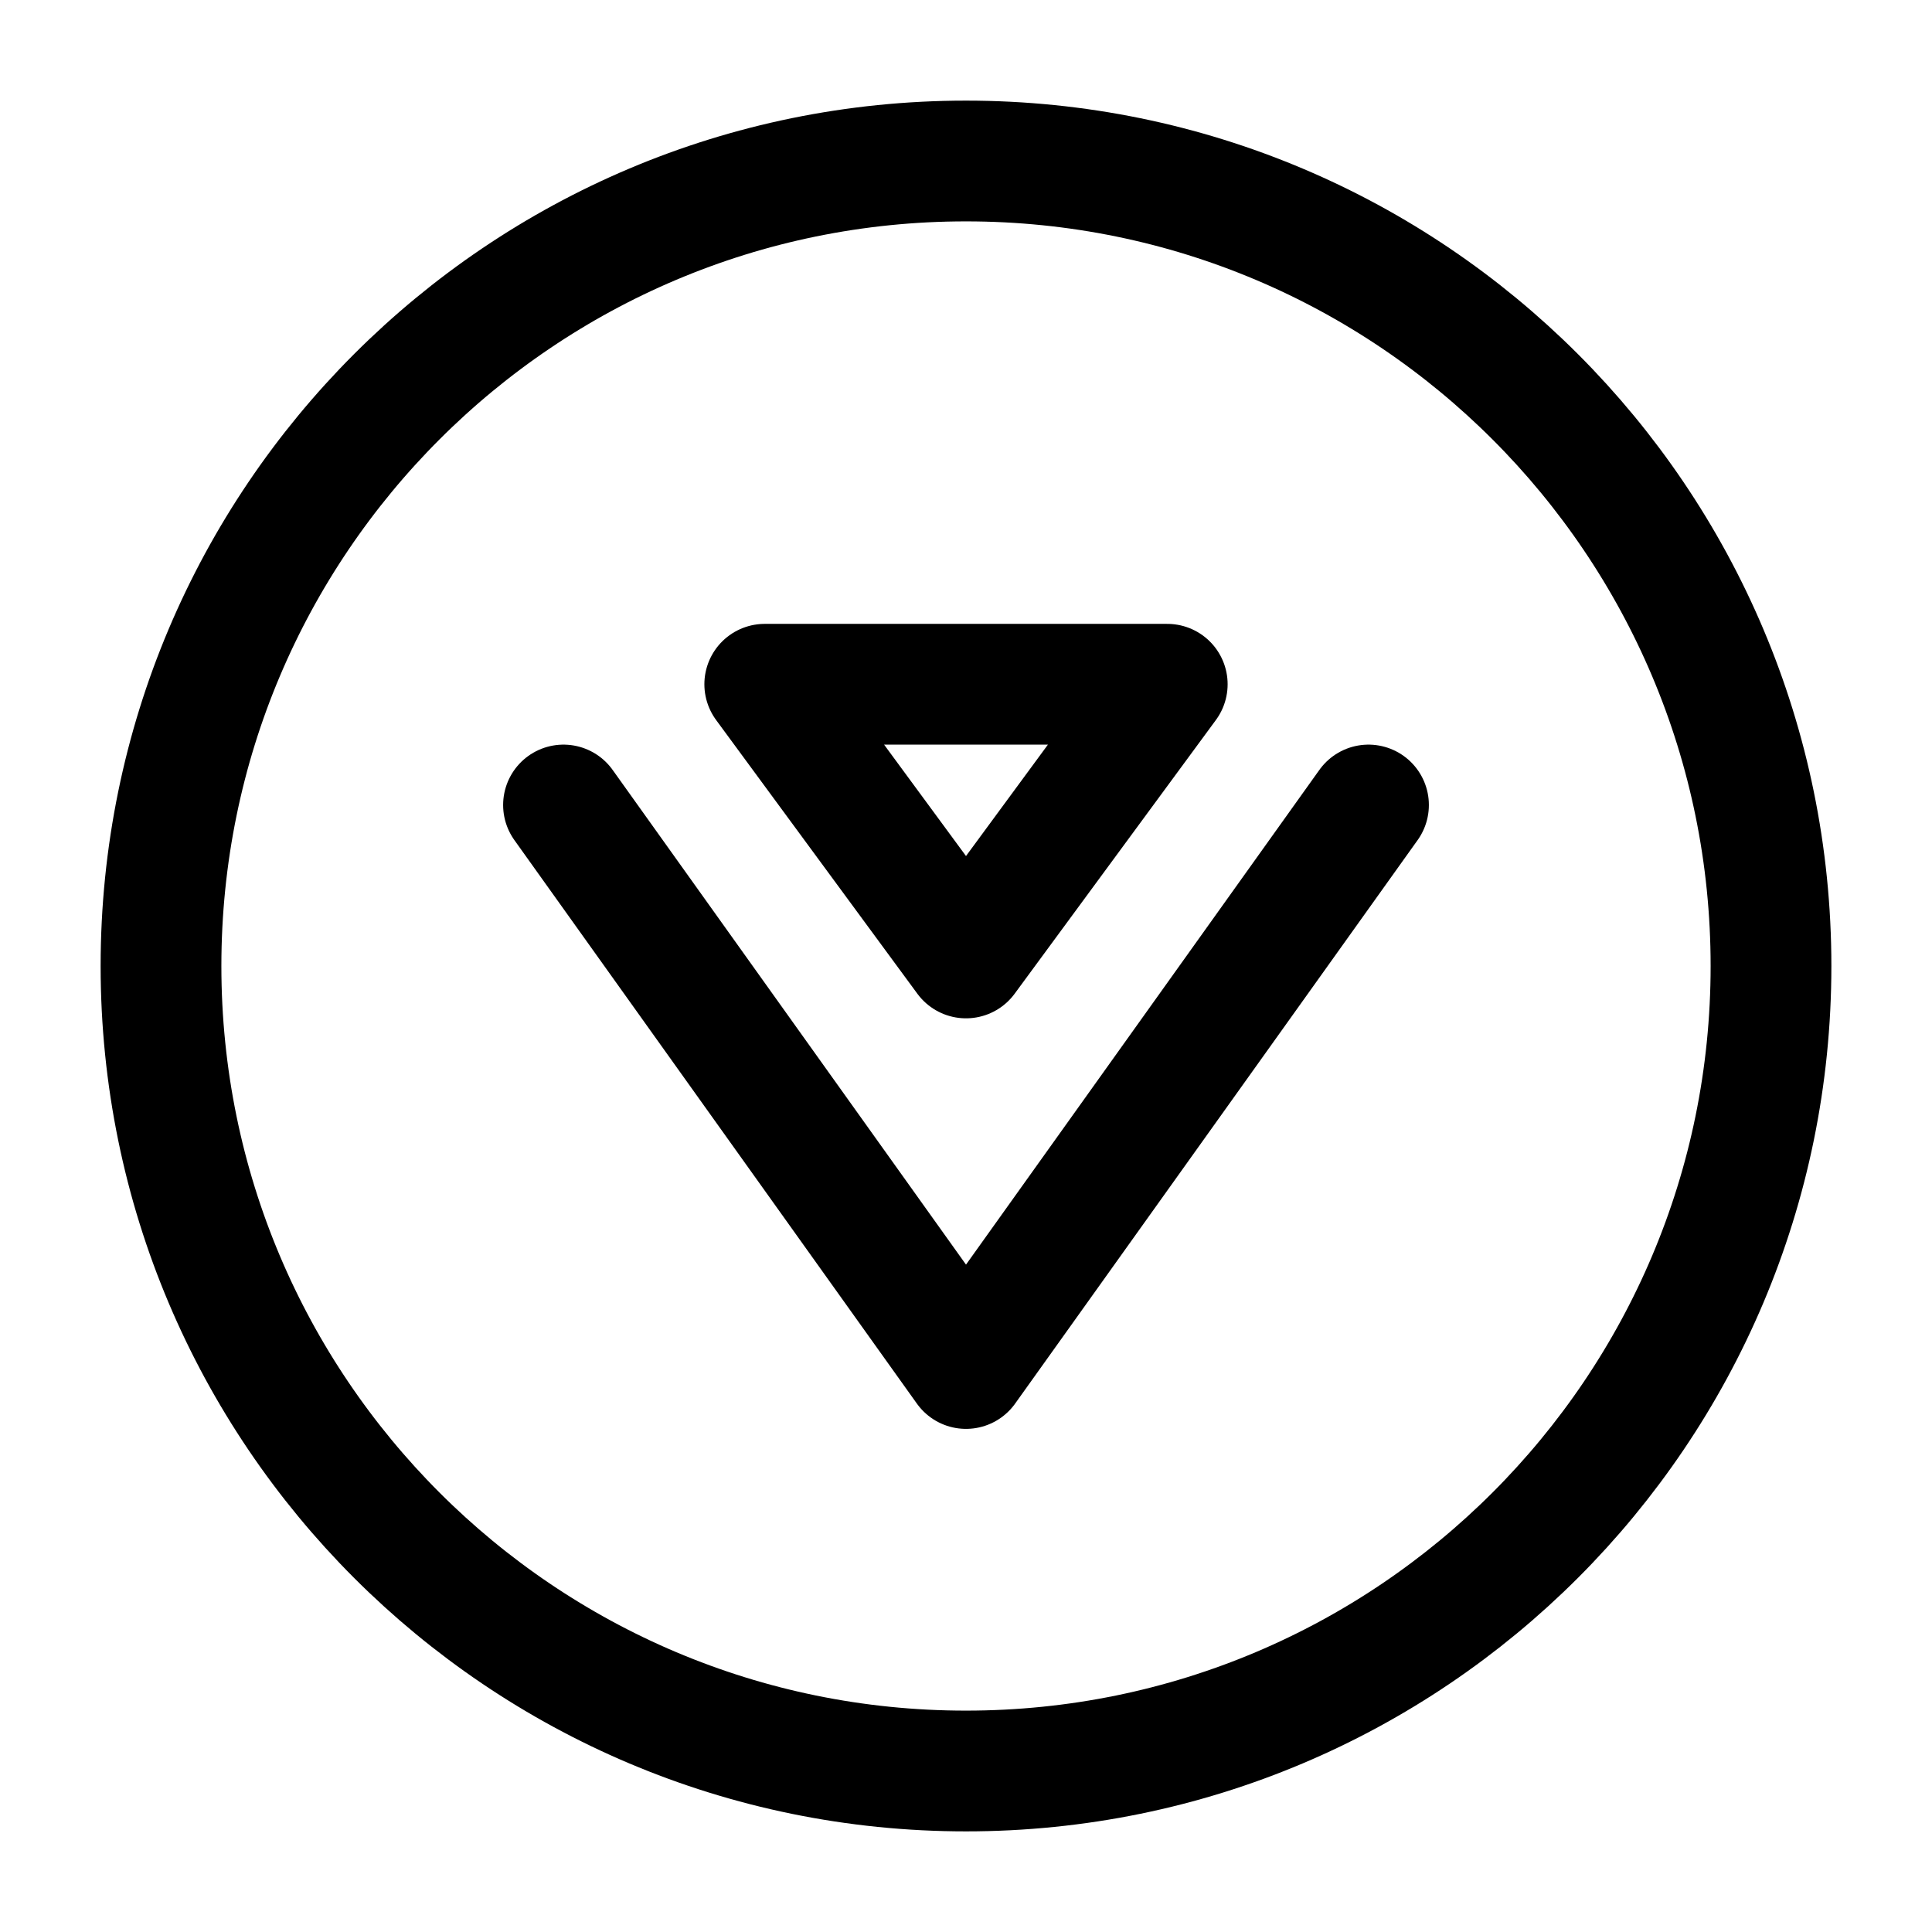 <svg viewBox="0 0 24 24" fill="none" xmlns="http://www.w3.org/2000/svg">
<path d="M9.5 8.5L12 11.9L14.5 8.5H9.5Z" stroke="currentColor" stroke-width="1.5" stroke-miterlimit="10" stroke-linecap="round" stroke-linejoin="round"/>
<path d="M12 22C17.523 22 22 17.523 22 12C22 6.477 17.523 2 12 2C6.477 2 2 6.477 2 12C2 17.523 6.477 22 12 22Z" stroke="currentColor" stroke-width="1.5" stroke-miterlimit="10"/>
<path d="M17 10L12 17L7 10" stroke="currentColor" stroke-width="1.5" stroke-miterlimit="10" stroke-linecap="round" stroke-linejoin="round"/>
</svg>
